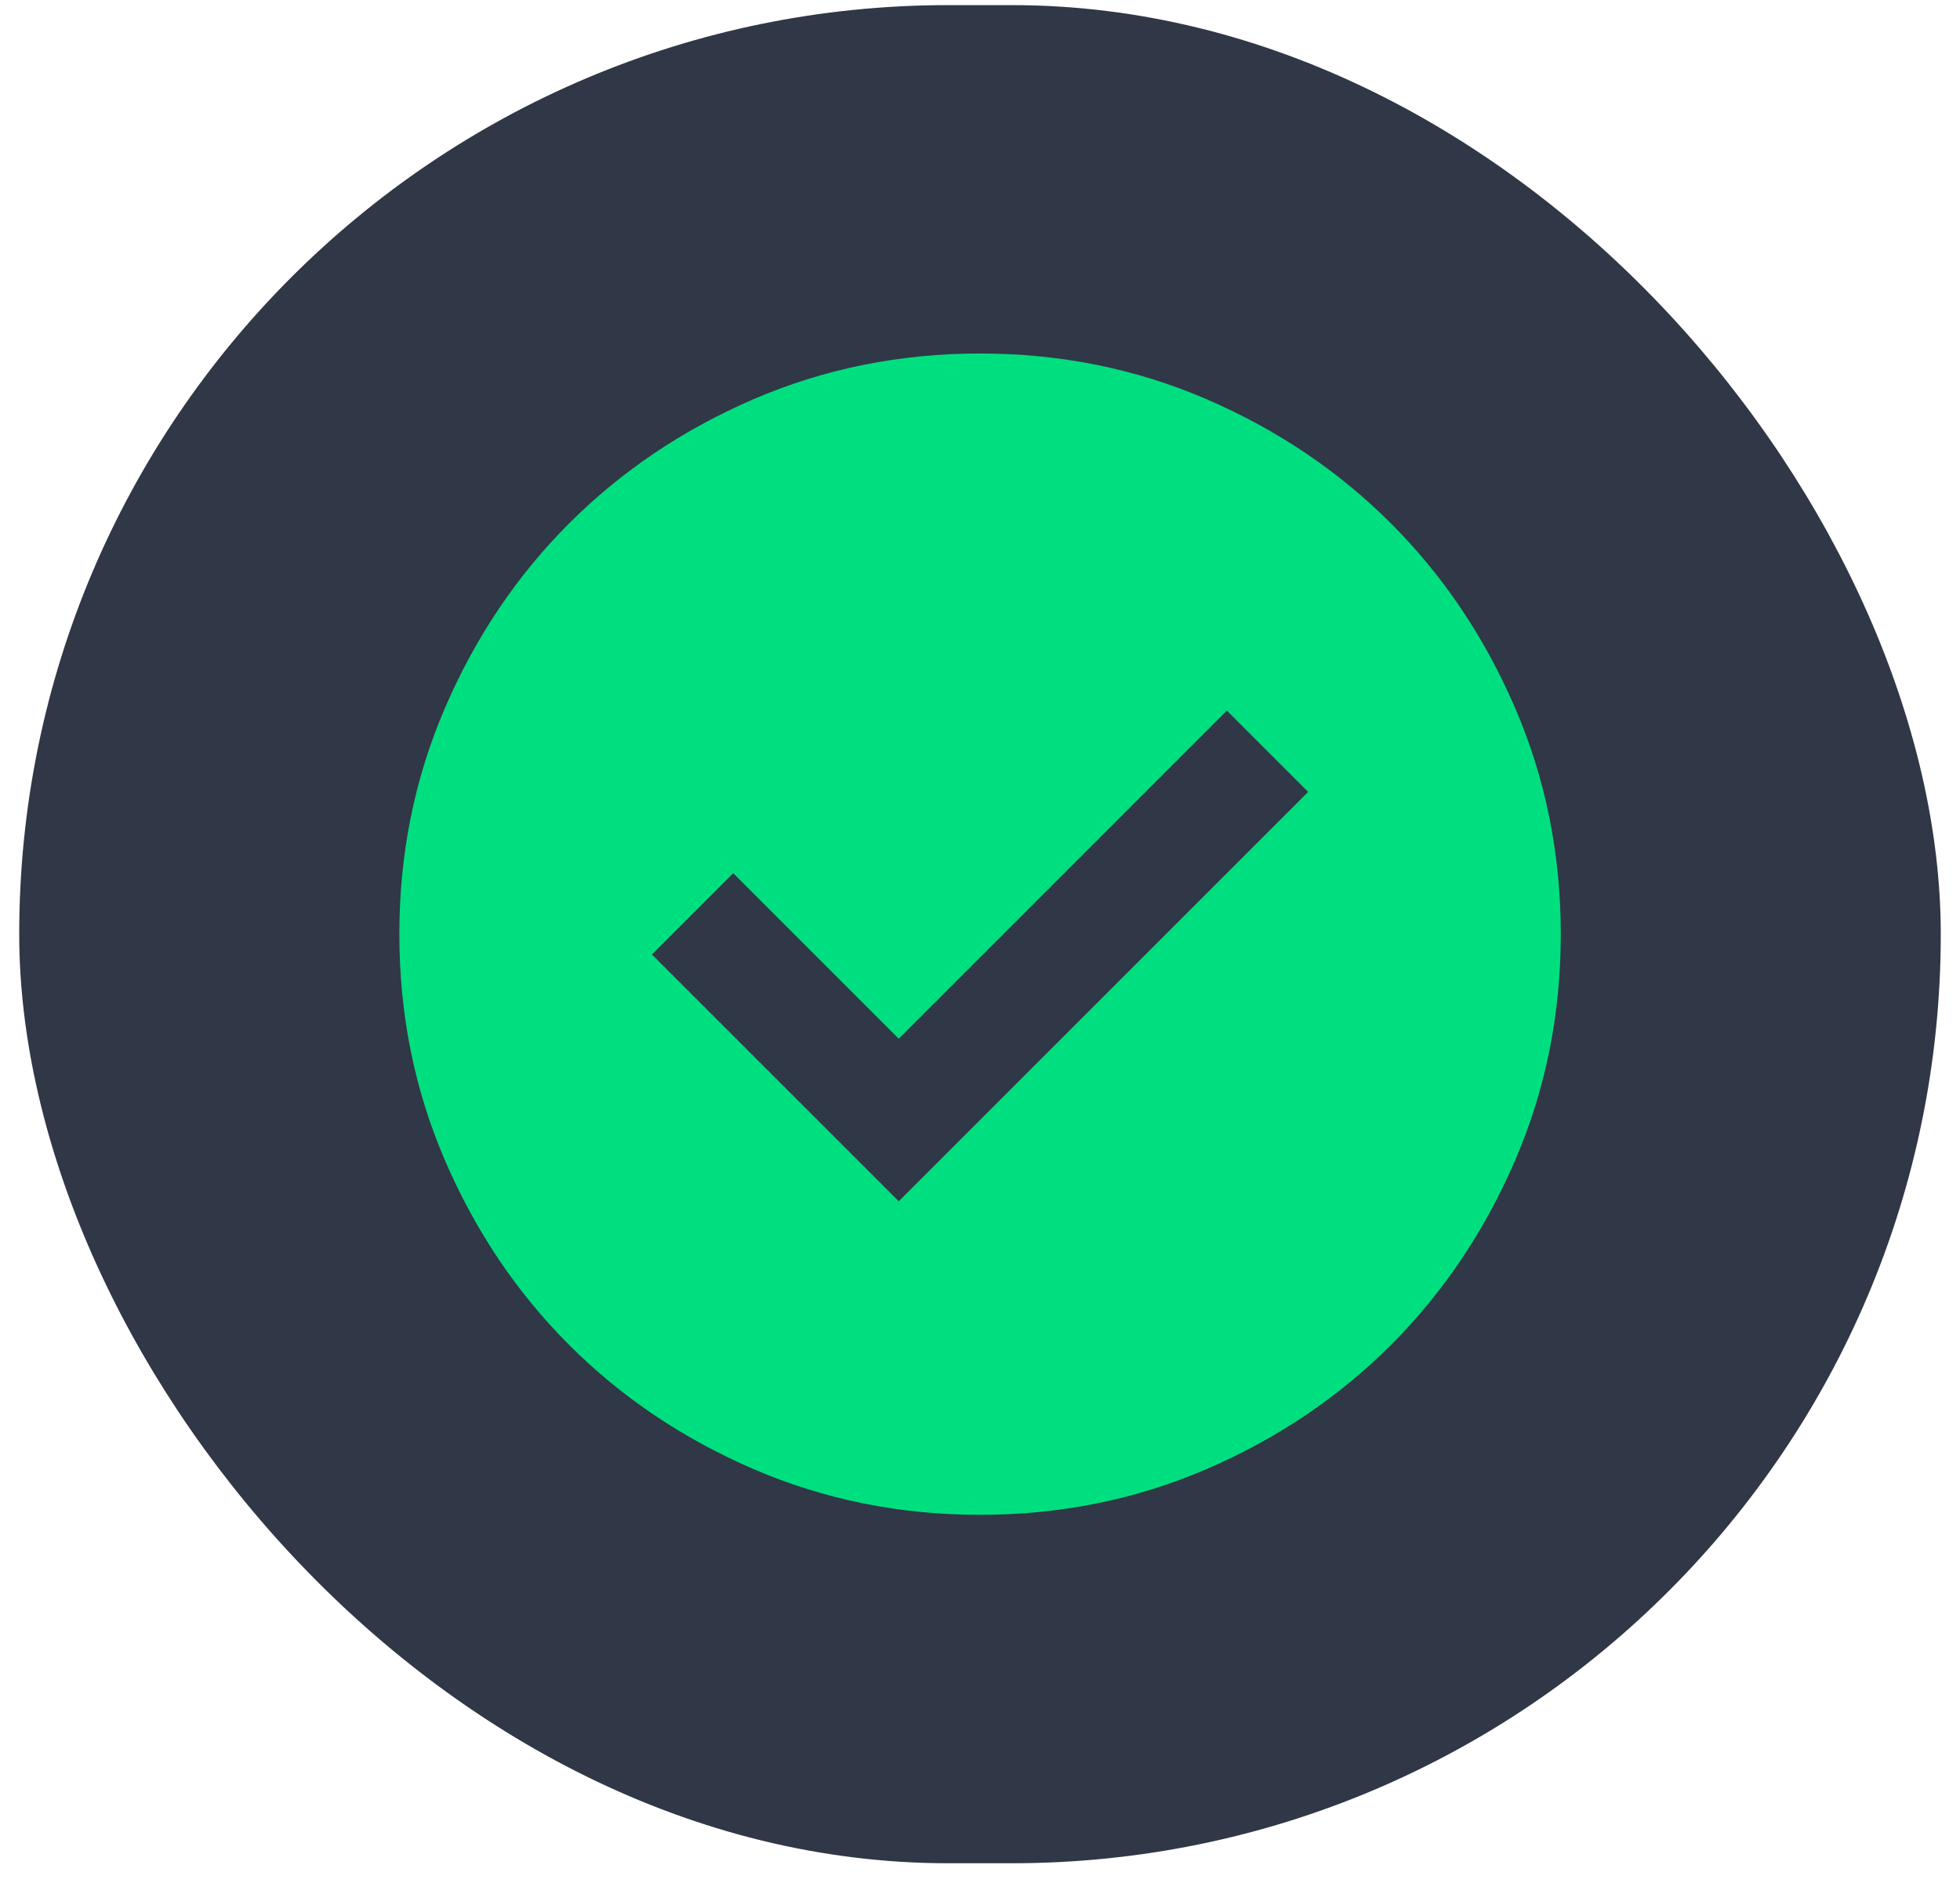 <svg width="51" height="49" viewBox="0 0 51 49" fill="none" xmlns="http://www.w3.org/2000/svg">
<rect x="0.5" y="0.133" width="50" height="48.354" rx="24.177" fill="#303746"/>
<mask id="mask0_1504_54818" style="mask-type:alpha" maskUnits="userSpaceOnUse" x="7" y="6" width="37" height="37">
<rect x="7.367" y="6.178" width="36.265" height="36.265" fill="#D9D9D9"/>
</mask>
<g mask="url(#mask0_1504_54818)">
<path d="M23.386 31.261L34.039 20.608L31.923 18.492L23.386 27.03L19.079 22.723L16.964 24.839L23.386 31.261ZM25.501 39.42C23.411 39.42 21.447 39.023 19.608 38.23C17.77 37.437 16.17 36.36 14.81 35C13.45 33.64 12.374 32.041 11.581 30.203C10.787 28.364 10.391 26.4 10.391 24.31C10.391 22.219 10.787 20.255 11.581 18.417C12.374 16.578 13.45 14.979 14.81 13.619C16.17 12.259 17.77 11.182 19.608 10.388C21.447 9.596 23.411 9.199 25.501 9.199C27.591 9.199 29.556 9.596 31.394 10.388C33.233 11.182 34.832 12.259 36.192 13.619C37.552 14.979 38.628 16.578 39.421 18.417C40.215 20.255 40.612 22.219 40.612 24.31C40.612 26.4 40.215 28.364 39.421 30.203C38.628 32.041 37.552 33.64 36.192 35C34.832 36.36 33.233 37.437 31.394 38.23C29.556 39.023 27.591 39.42 25.501 39.42Z" fill="#00DF80"/>
</g>
</svg>
